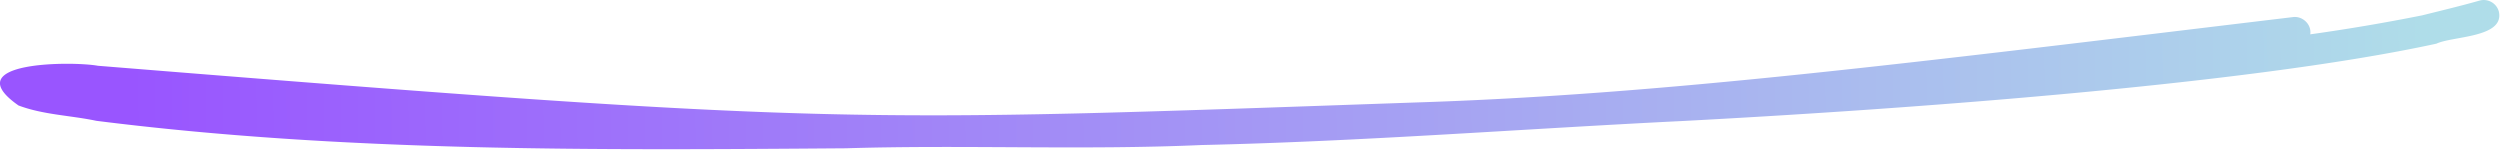 <?xml version="1.0" encoding="UTF-8" standalone="no"?>
<svg
   viewBox="0 0 1213 73"
   fill="#FFFFFF"
   version="1.1"
   id="svg1"
   sodipodi:docname="dual-underline.svg"
   inkscape:version="1.3.2 (091e20e, 2023-11-25)"
   xmlns:inkscape="http://www.inkscape.org/namespaces/inkscape"
   xmlns:sodipodi="http://sodipodi.sourceforge.net/DTD/sodipodi-0.dtd"
   xmlns:xlink="http://www.w3.org/1999/xlink"
   xmlns="http://www.w3.org/2000/svg"
   xmlns:svg="http://www.w3.org/2000/svg">
  <defs
     id="defs1">
    <linearGradient
       id="linearGradient1"
       inkscape:collect="always">
      <stop
         style="stop-color:#afdde9;stop-opacity:1"
         offset="0"
         id="stop1" />
      <stop
         style="stop-color:#9955ff;stop-opacity:1"
         offset="1"
         id="stop2" />
    </linearGradient>
    <linearGradient
       inkscape:collect="always"
       xlink:href="#linearGradient1"
       id="linearGradient2"
       x1="1176.287"
       y1="42.587"
       x2="63.146"
       y2="55.804"
       gradientUnits="userSpaceOnUse" />
  </defs>
  <sodipodi:namedview
     id="namedview1"
     pagecolor="#ffffff"
     bordercolor="#000000"
     borderopacity="0.25"
     inkscape:showpageshadow="2"
     inkscape:pageopacity="0.0"
     inkscape:pagecheckerboard="0"
     inkscape:deskcolor="#d1d1d1"
     inkscape:zoom="0.68095631"
     inkscape:cx="714.43644"
     inkscape:cy="33.776029"
     inkscape:window-width="1728"
     inkscape:window-height="1387"
     inkscape:window-x="493"
     inkscape:window-y="25"
     inkscape:window-maximized="0"
     inkscape:current-layer="svg1" />
  <path
     d="M1212.41 5.51c3.05 12.87-22.36 11.93-30.26 15.68-94.32 20.51-269.09 32.42-365.48 37.51-77.91 3.82-155.66 9.93-233.67 11.67-57.49 2.56-115.05-.19-172.57 1.58-121.28.91-243.17 1.88-363.69-13.33-12.51-2.64-25.8-2.92-37.77-7.45-30.66-21.42 26.02-21.53 38.52-19.26 359.95 29.05 364.68 27.36 638.24 17.85 121-3.78 241.22-19.21 426.76-41.46 4.72-.65 9.18 3.56 8.45 8.36a941.74 941.74 0 0 0 54.29-9.21c9.33-2.33 18.7-4.56 27.95-7.19a7.59 7.59 0 0 1 9.23 5.24Z"
     id="path1"
     style="fill:url(#linearGradient2);fill-opacity:1" />
</svg>
